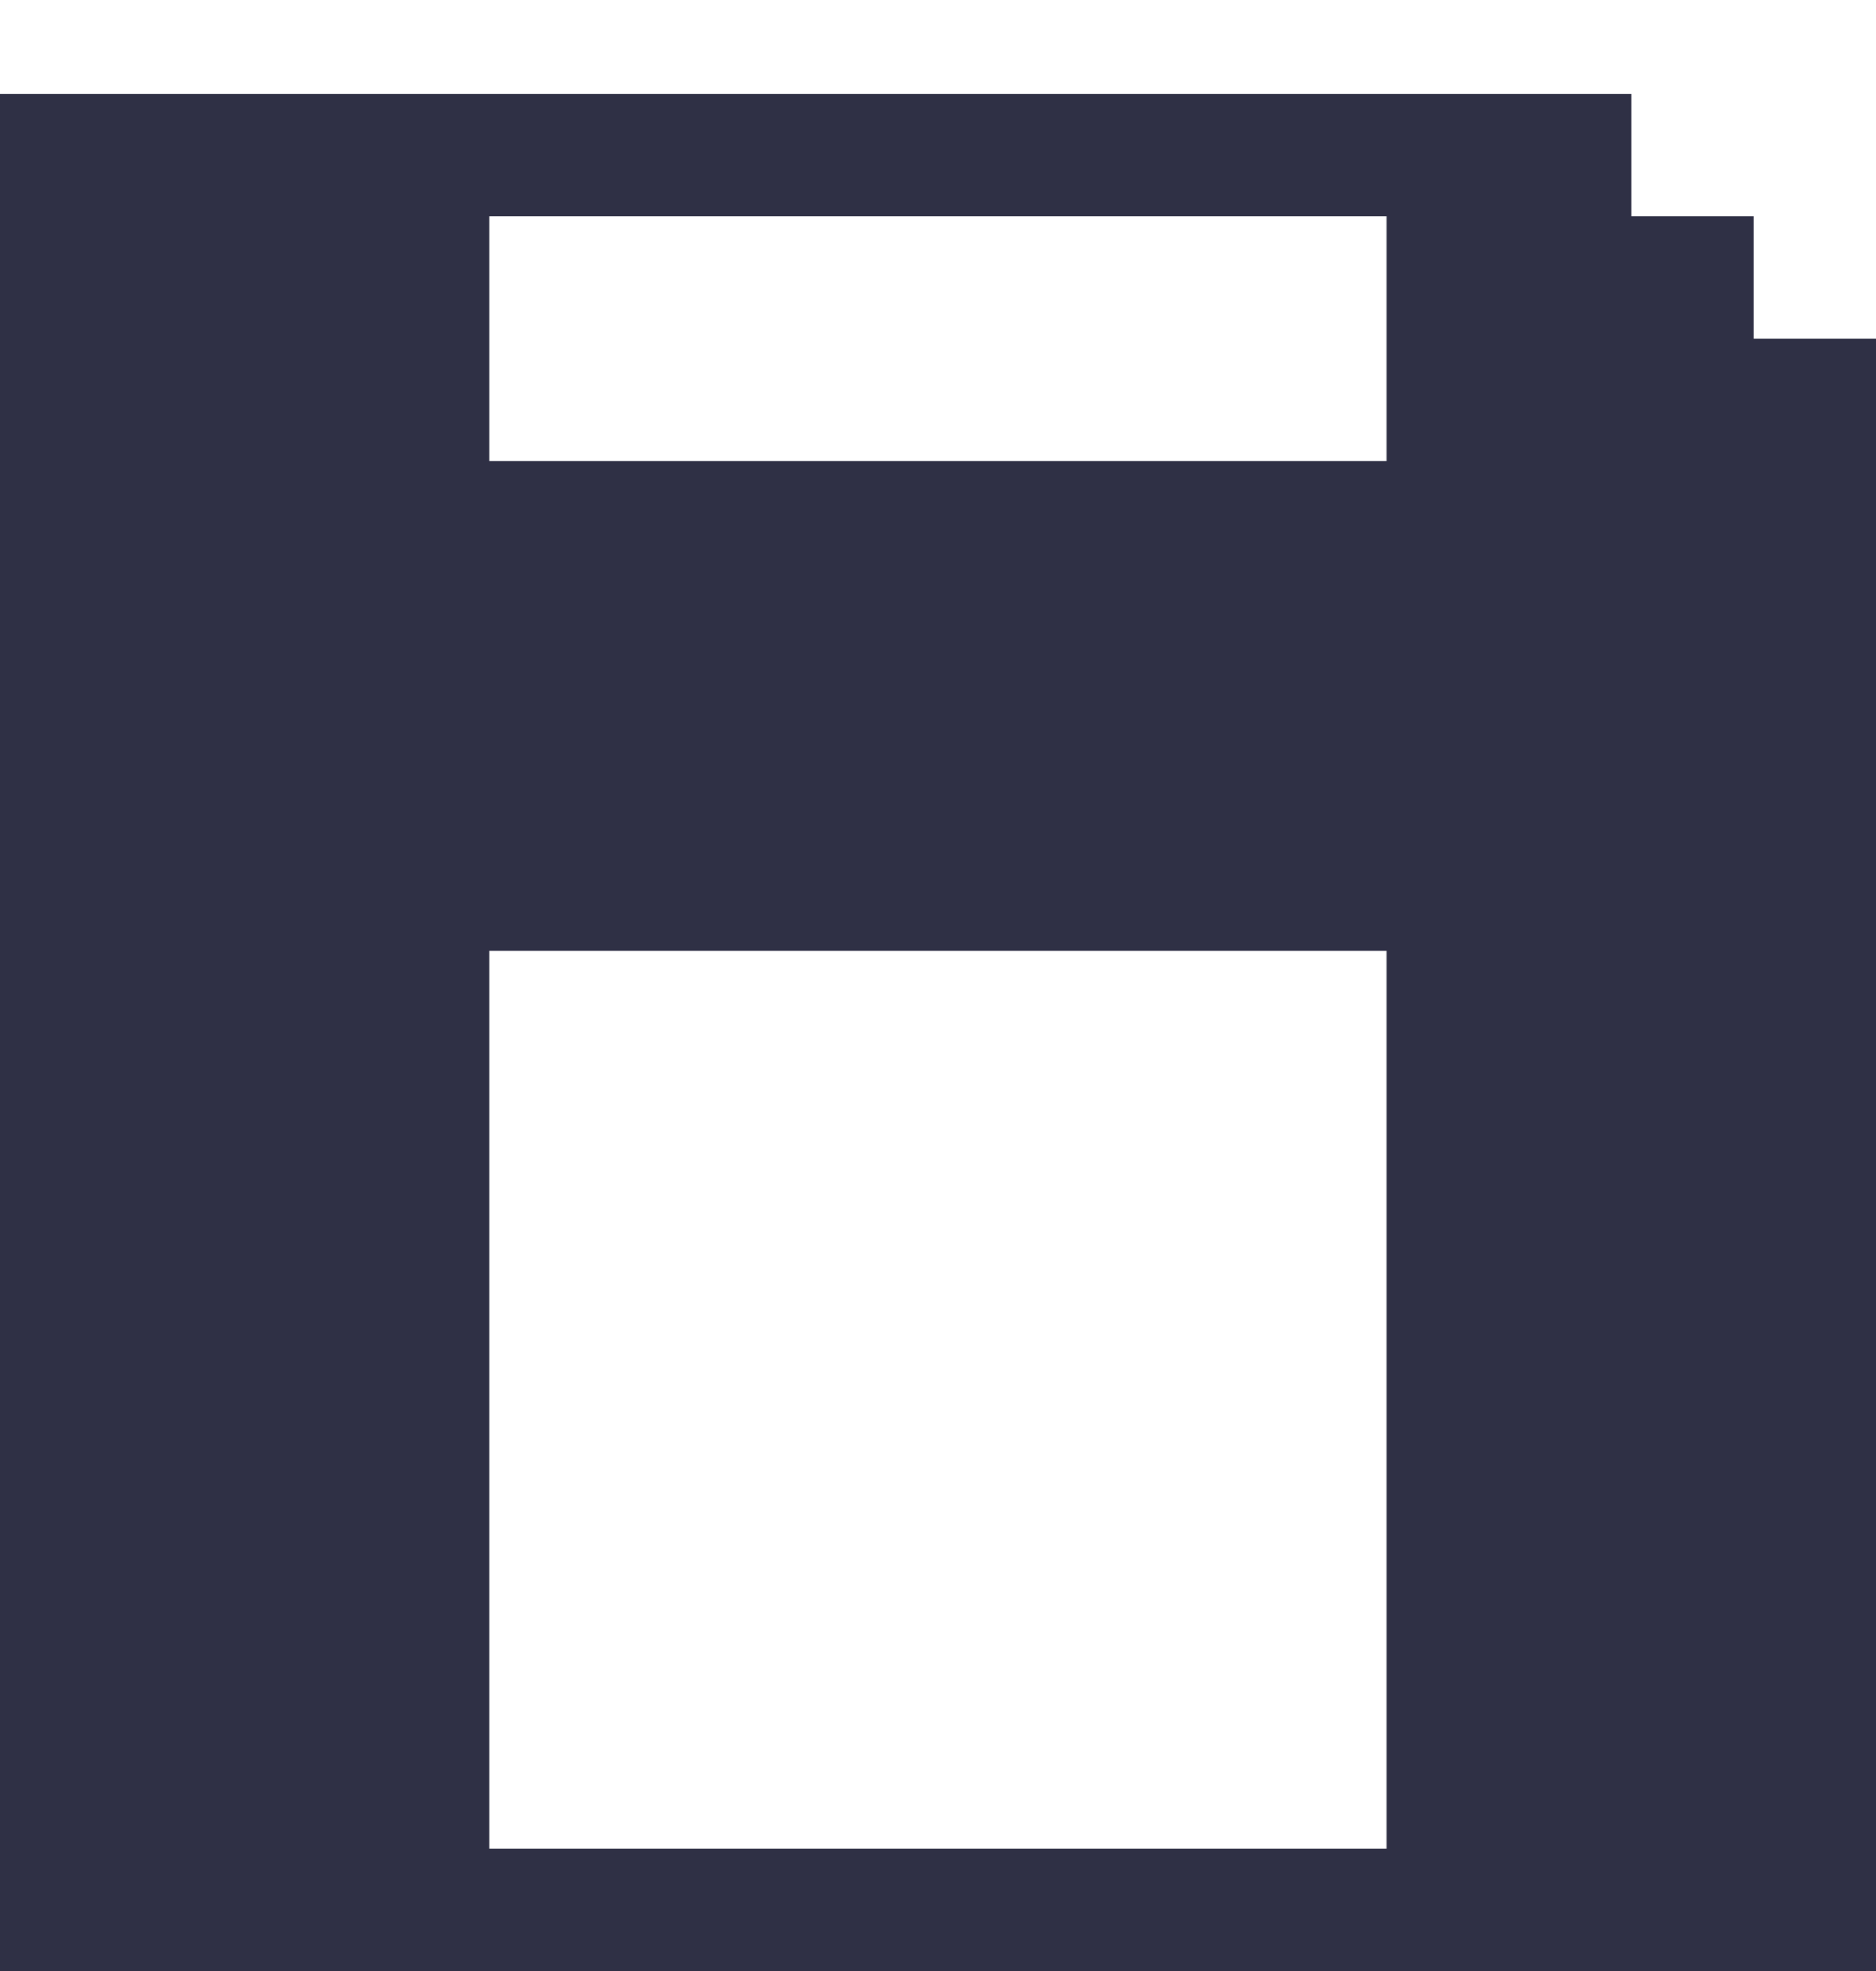 <svg xmlns="http://www.w3.org/2000/svg" width="20" height="21" fill="none" viewBox="0 0 20 21">
    <path fill="#2F3045" d="M20 2.609h-1.305V1.304h-1.304V0H0v20h20V2.609zm-5.217 16.087H5.216V9.13h9.566v9.566zm0-14.783H5.216V1.304h9.566v2.609z" filter="url(#a)"/>
    <defs>
        <filter id="a" width="20" height="21" x="0" y="0" color-interpolation-filters="sRGB" filterUnits="userSpaceOnUse">
            <feFlood flood-opacity="0" result="BackgroundImageFix"/>
            <feColorMatrix in="SourceAlpha" values="0 0 0 0 0 0 0 0 0 0 0 0 0 0 0 0 0 0 127 0"/>
            <feOffset dy="1"/>
            <feColorMatrix values="0 0 0 0 0 0 0 0 0 0 0 0 0 0 0 0 0 0 0.25 0"/>
            <feBlend in2="BackgroundImageFix" result="effect1_dropShadow"/>
            <feBlend in="SourceGraphic" in2="effect1_dropShadow" result="shape"/>
        </filter>
    </defs>
</svg>
